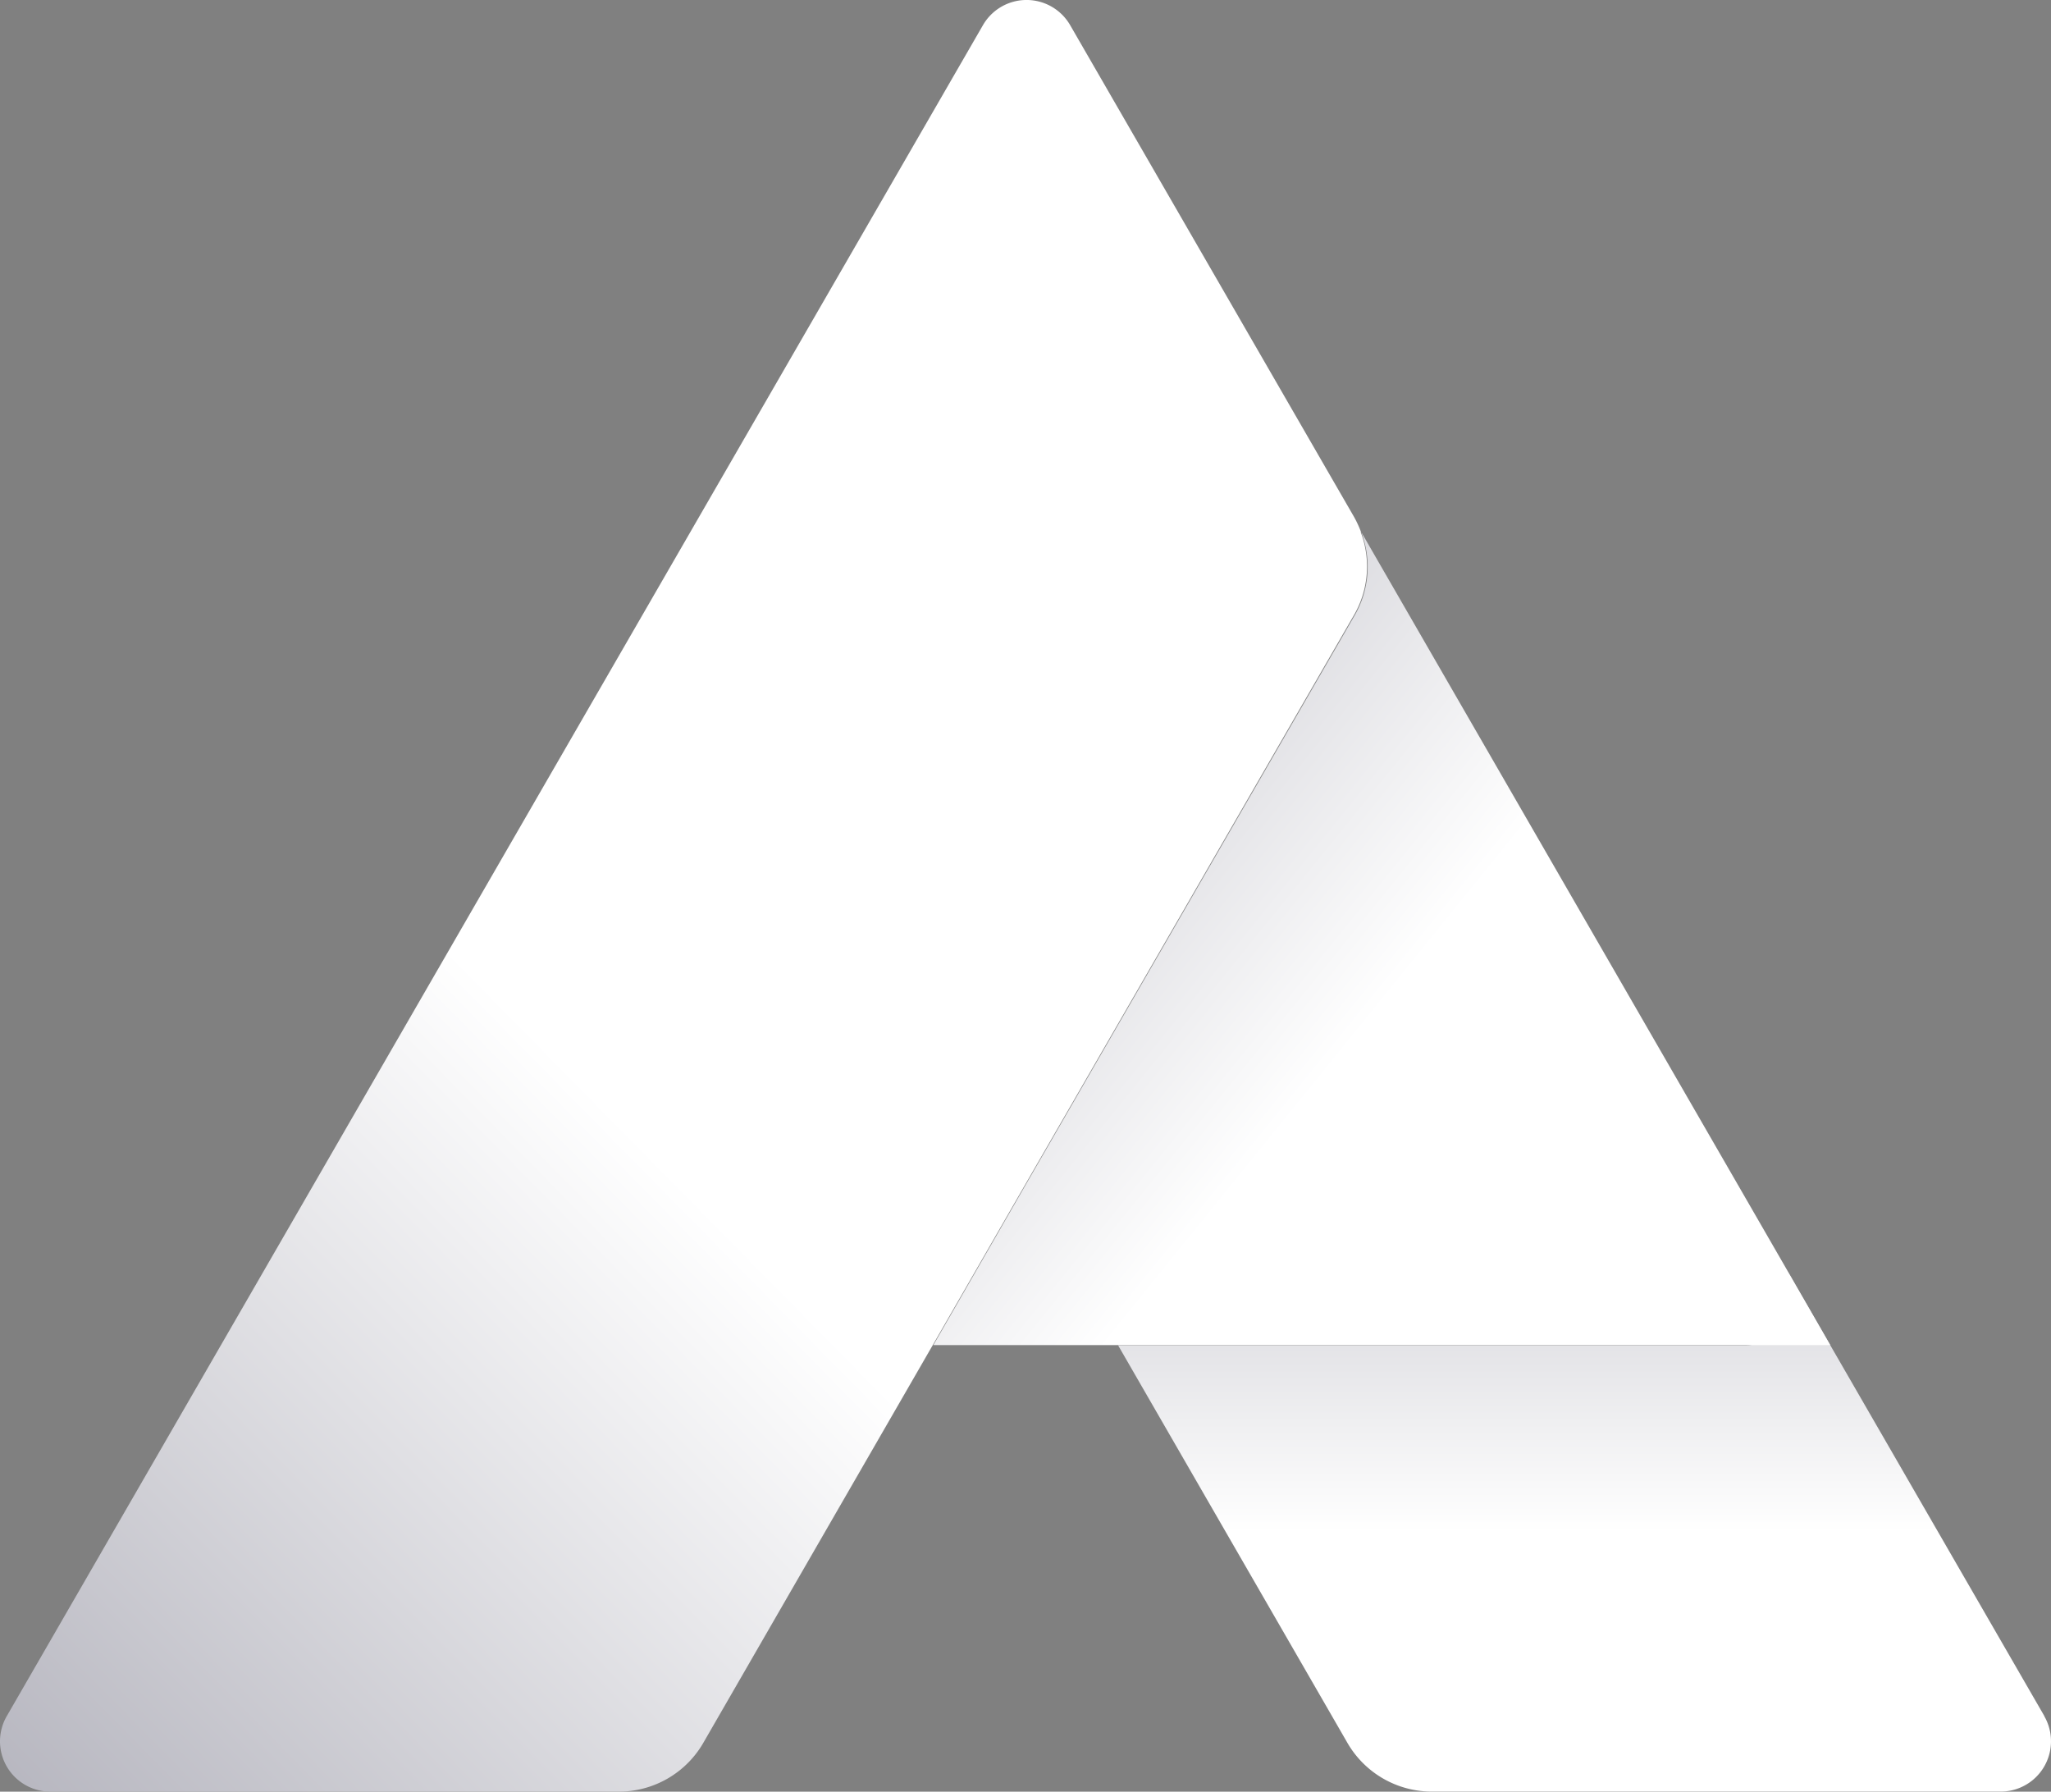 <svg xmlns="http://www.w3.org/2000/svg" xmlns:xlink="http://www.w3.org/1999/xlink" width="46.648" height="40.744" viewBox="0 0 46.648 40.744">
  <rect x="0" y="0" width="46.648" height="40.744" fill="#808080" stroke="none"/>
  <defs>
    <linearGradient id="linear-gradient" x1="0.5" y1="-2.052" x2="0.5" y2="1" gradientUnits="objectBoundingBox">
      <stop offset="0" stop-color="#3d3c55"/>
      <stop offset="0.837" stop-color="#fff"/>
      <stop offset="1" stop-color="#fff"/>
    </linearGradient>
    <linearGradient id="linear-gradient-2" x1="-1.165" y1="-0.624" x2="0.995" y2="0.964" gradientUnits="objectBoundingBox">
      <stop offset="0" stop-color="#3d3c55"/>
      <stop offset="0.767" stop-color="#fff"/>
      <stop offset="1" stop-color="#fff"/>
    </linearGradient>
    <linearGradient id="linear-gradient-3" x1="-0.448" y1="1.858" x2="0.492" y2="0.655" gradientUnits="objectBoundingBox">
      <stop offset="0" stop-color="#3d3c55"/>
      <stop offset="1" stop-color="#fff"/>
    </linearGradient>
  </defs>
  <g id="Group_2" data-name="Group 2" transform="translate(-125.352 -58.174)">
    <path id="Path_10" data-name="Path 10" d="M196.2,124.874l-5.842-10.119a1.124,1.124,0,0,1-.975,1.688h-14.25l5.2,9.013a2.218,2.218,0,0,0,1.966,1.135h12.907a1.144,1.144,0,0,0,.991-1.717Z" transform="translate(-24.351 -27.675)" fill="url(#linear-gradient)"/>
    <path id="Path_11" data-name="Path 11" d="M186.331,98.663l-9.7-16.809a2.207,2.207,0,0,1-.162,1.921L169,96.7l-2.1,3.646h20.4Z" transform="translate(-20.32 -11.583)" fill="url(#linear-gradient-2)"/>
    <path id="Path_12" data-name="Path 12" d="M156.307,70.272l-5.6-9.7h0l5.6,9.7a2.442,2.442,0,0,0-.162-.349l-6.454-11.178a1.145,1.145,0,0,0-1.982,0L125.506,97.2a1.144,1.144,0,0,0,.991,1.717h12.9a2.218,2.218,0,0,0,1.966-1.135l5.2-9.013,2.1-3.646,7.465-12.929a2.207,2.207,0,0,0,.171-1.922Z" fill="url(#linear-gradient-3)"/>
  </g>
</svg>
